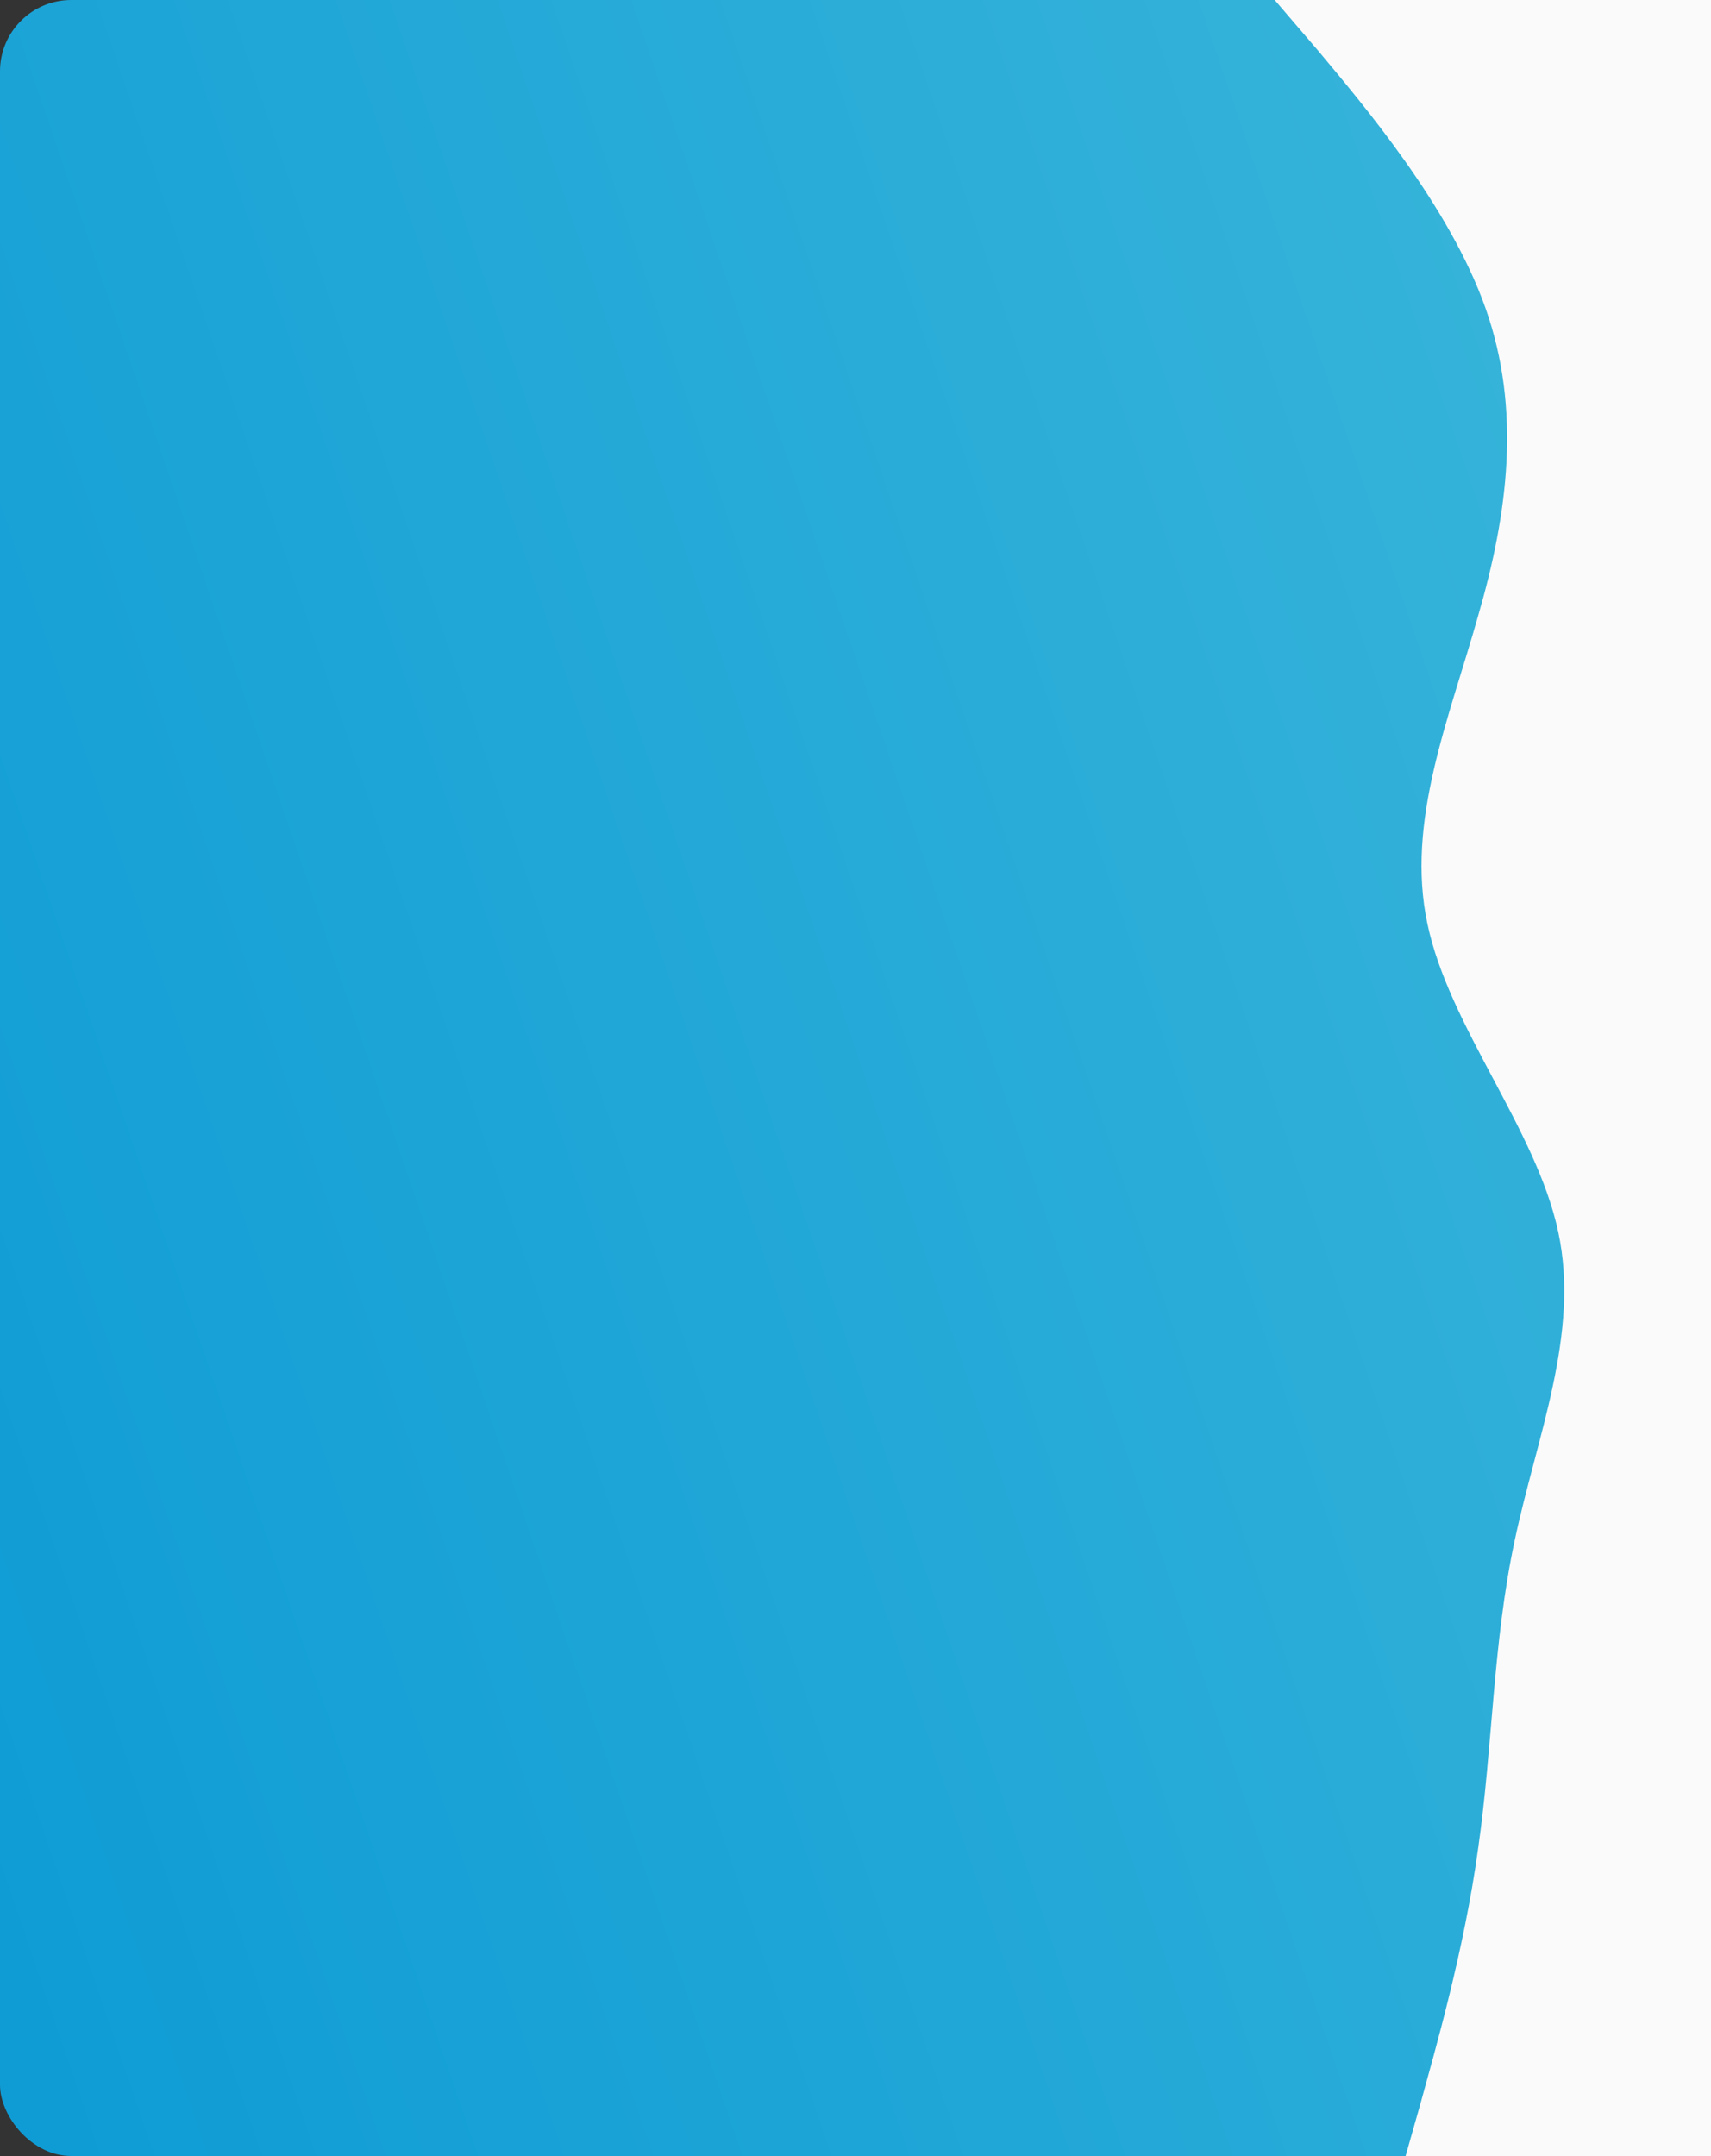 <svg width="600" height="756" viewBox="0 0 600 756" fill="none" xmlns="http://www.w3.org/2000/svg">
<rect x="0" y="0" width="600" height="756" fill="#333333" stroke="none"/>
<rect width="581" height="756" rx="25" fill="url(#paint0_linear_14_2)"/>
<path d="M492.9 756L498.016 737.992C502.941 719.985 513.459 684.075 518.384 647.85C523.5 611.993 523.5 575.925 531.15 540.225C538.8 504 554.1 467.775 546.45 432.075C538.8 396.008 508.2 360.15 500.55 323.925C492.9 288.015 508.2 252 518.384 215.775C528.759 180.023 533.541 143.85 520.966 108.15C508.2 71.978 477.6 36.225 462.3 17.85L447 6.10352e-05L600 5.43473e-05L600 18.008C600 36.015 600 71.925 600 108.15C600 144.008 600 180.075 600 215.775C600 252 600 288.225 600 323.925C600 359.993 600 395.85 600 432.075C600 467.985 600 504 600 540.225C600 575.978 600 612.15 600 647.85C600 684.023 600 719.775 600 738.15L600 756L492.9 756Z" fill="#FAFAFA"/>
<defs>
<linearGradient id="paint0_linear_14_2" x1="581" y1="4.80613e-05" x2="-147.322" y2="248.465" gradientUnits="userSpaceOnUse">
<stop stop-color="#3AB6DA"/>
<stop offset="1" stop-color="#0F9CD5"/>
</linearGradient>
</defs>
</svg>
